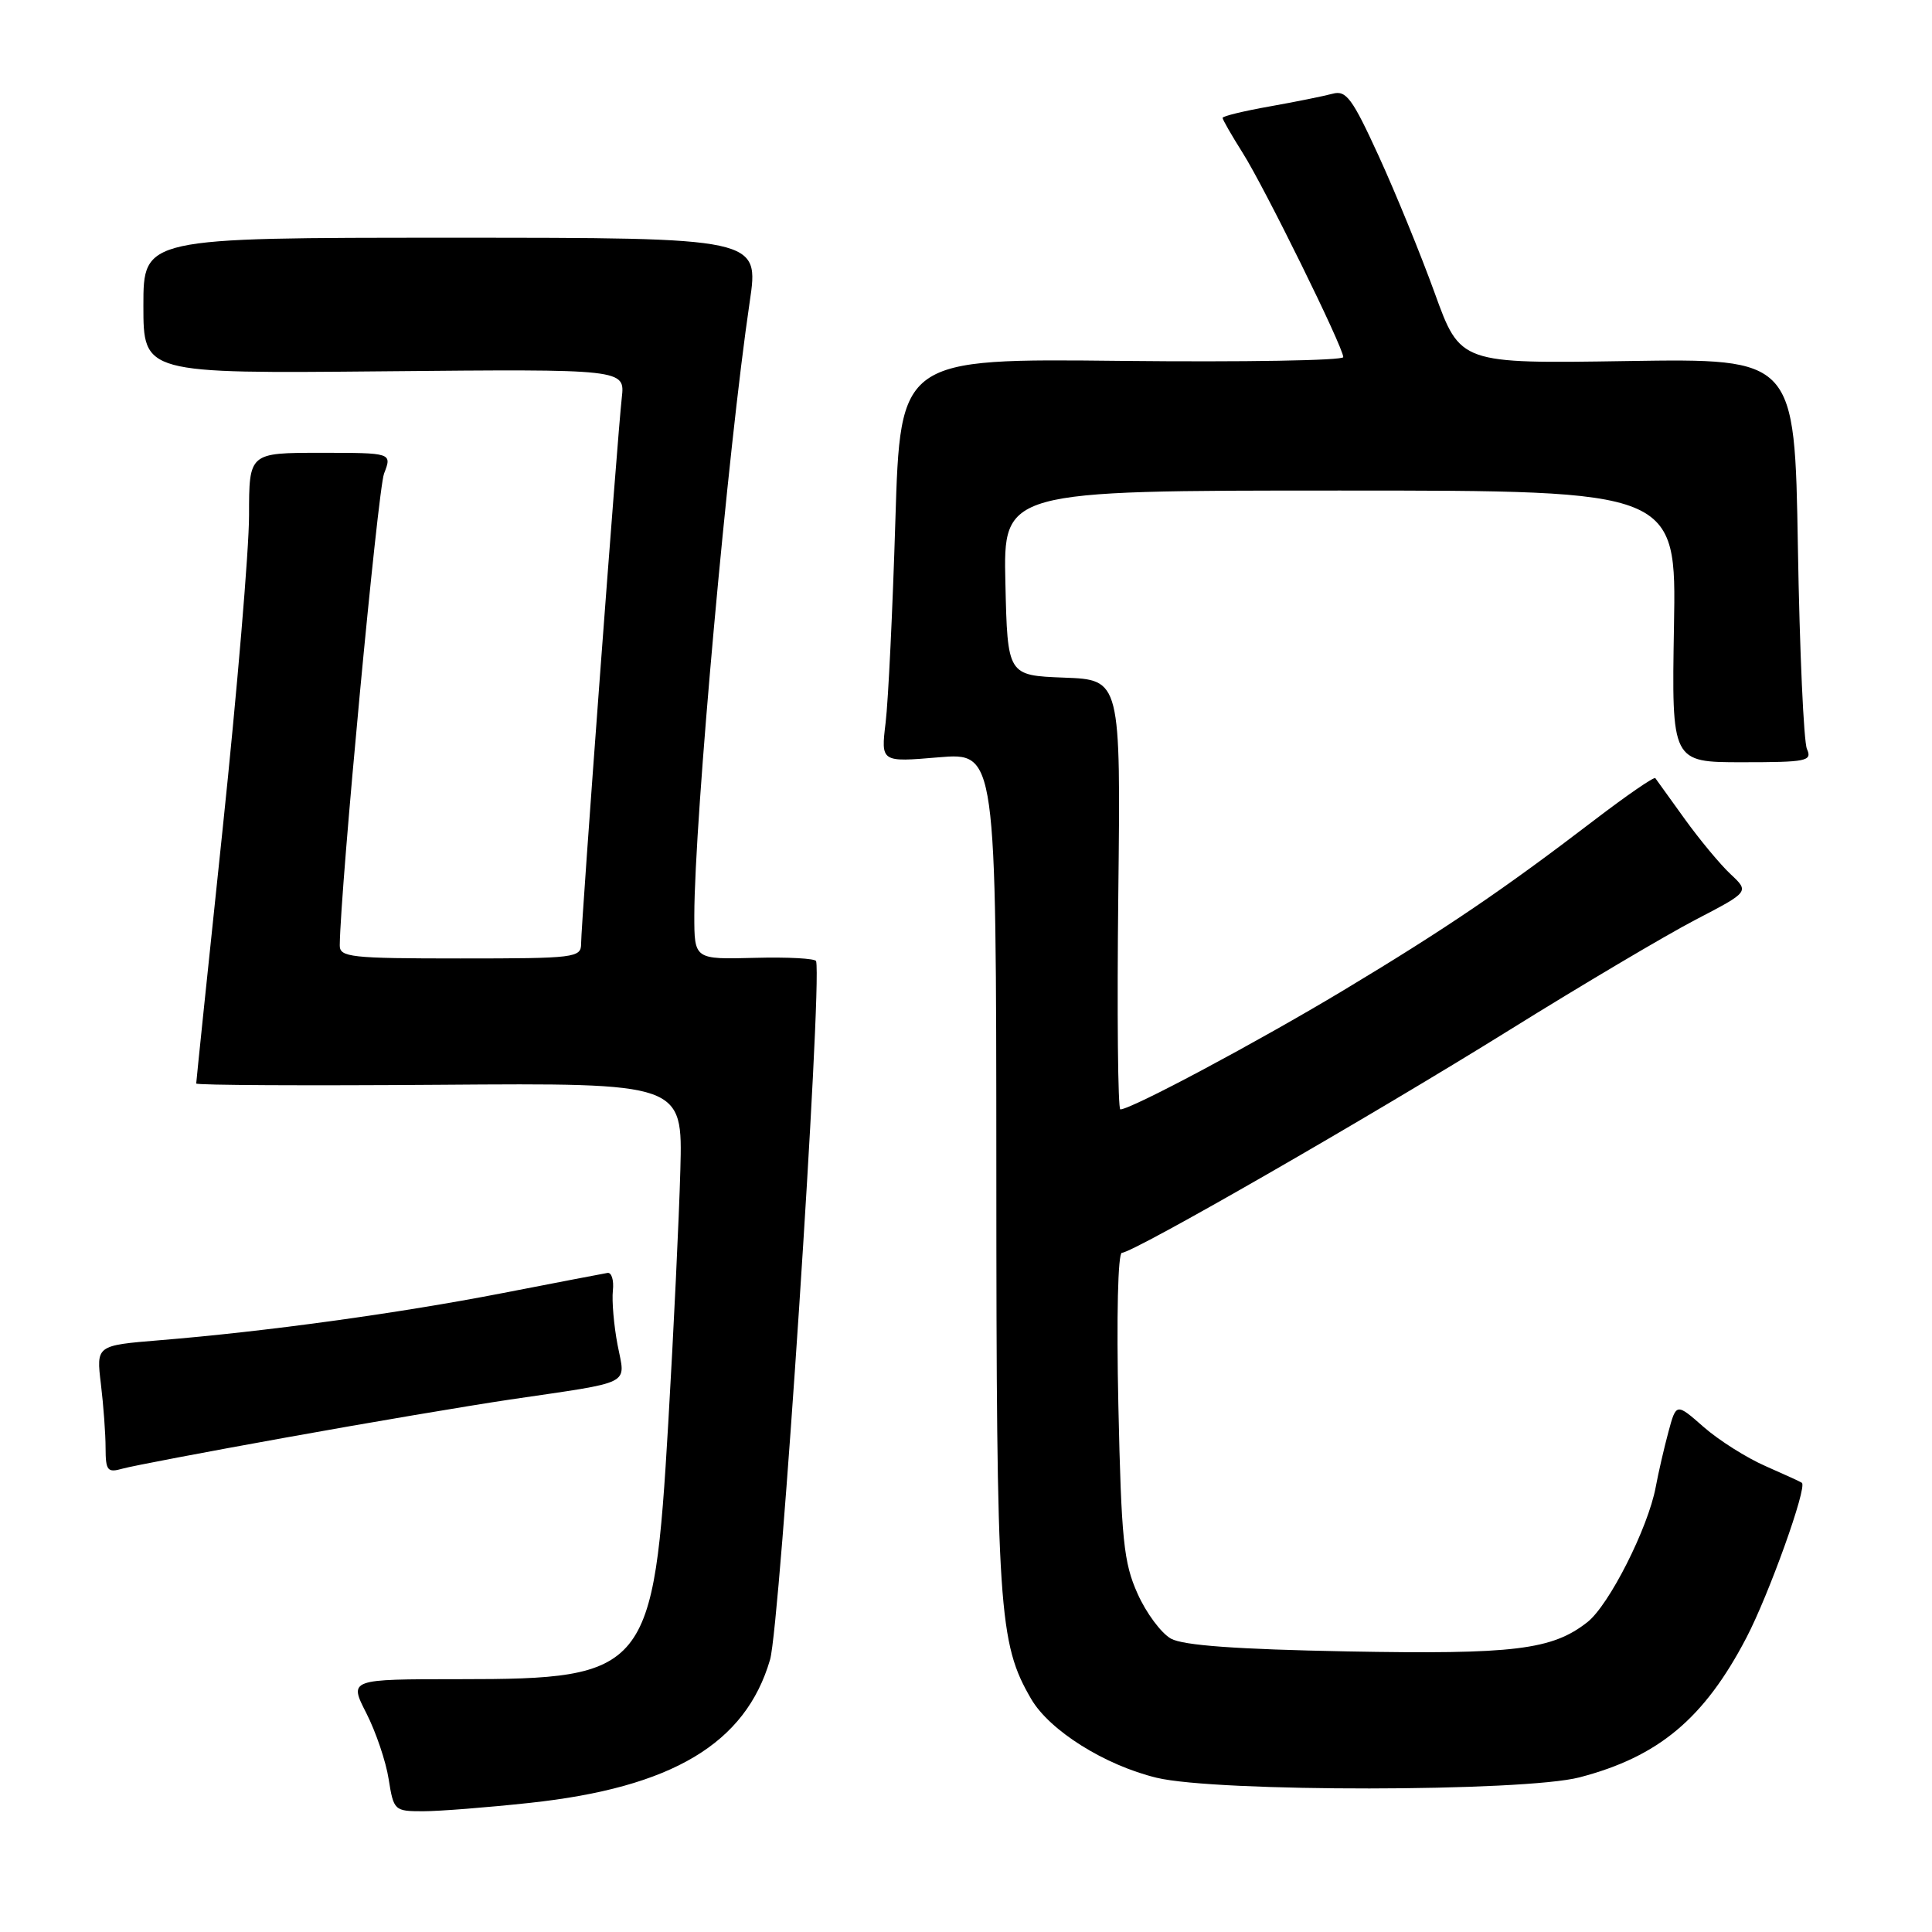 <?xml version="1.0" encoding="UTF-8" standalone="no"?>
<!DOCTYPE svg PUBLIC "-//W3C//DTD SVG 1.1//EN" "http://www.w3.org/Graphics/SVG/1.1/DTD/svg11.dtd" >
<svg xmlns="http://www.w3.org/2000/svg" xmlns:xlink="http://www.w3.org/1999/xlink" version="1.1" viewBox="0 0 256 256">
 <g >
 <path fill="currentColor"
d=" M 70.21 238.89 C 89.05 236.86 98.80 231.04 102.04 219.90 C 103.37 215.33 108.95 130.81 108.14 127.36 C 108.06 127.00 104.39 126.80 100.00 126.92 C 92.00 127.13 92.00 127.13 92.00 121.31 C 92.01 108.74 96.46 59.42 99.34 40.00 C 100.60 31.50 100.60 31.50 59.80 31.50 C 19.00 31.50 19.00 31.50 19.00 40.50 C 19.00 49.50 19.00 49.50 50.91 49.20 C 82.82 48.90 82.82 48.90 82.39 52.70 C 81.83 57.55 77.00 122.39 77.00 125.03 C 77.00 126.91 76.26 127.00 61.00 127.00 C 46.42 127.00 45.00 126.84 45.02 125.25 C 45.11 117.57 50.06 64.91 50.89 62.75 C 51.95 60.00 51.95 60.00 42.48 60.00 C 33.00 60.00 33.00 60.00 33.00 68.27 C 33.00 72.82 31.42 91.54 29.50 109.86 C 27.57 128.18 26.00 143.35 26.00 143.57 C 26.00 143.80 40.50 143.87 58.23 143.74 C 90.46 143.50 90.46 143.50 90.15 155.00 C 89.98 161.32 89.26 176.42 88.55 188.54 C 86.62 221.48 85.79 222.50 60.87 222.50 C 46.24 222.50 46.24 222.50 48.54 227.00 C 49.80 229.47 51.14 233.41 51.50 235.75 C 52.16 239.90 52.26 240.00 56.05 240.00 C 58.18 240.00 64.55 239.50 70.21 238.89 Z  M 209.29 235.51 C 219.76 232.78 225.81 227.73 231.41 217.00 C 234.39 211.29 239.49 197.07 238.76 196.48 C 238.62 196.36 236.45 195.37 233.95 194.27 C 231.45 193.18 227.76 190.85 225.75 189.09 C 222.11 185.89 222.11 185.89 221.07 189.75 C 220.50 191.87 219.74 195.16 219.39 197.05 C 218.38 202.46 213.21 212.69 210.34 214.94 C 205.66 218.62 200.65 219.23 178.50 218.82 C 163.83 218.54 156.79 218.03 155.16 217.13 C 153.87 216.41 151.87 213.73 150.73 211.16 C 148.89 207.07 148.58 204.03 148.19 186.25 C 147.93 174.44 148.13 166.00 148.66 166.00 C 150.18 166.00 181.43 148.04 200.00 136.49 C 209.62 130.50 220.72 123.93 224.65 121.88 C 231.80 118.16 231.80 118.16 229.31 115.83 C 227.94 114.55 225.20 111.25 223.22 108.50 C 221.24 105.75 219.49 103.32 219.34 103.11 C 219.18 102.89 215.55 105.39 211.27 108.66 C 199.16 117.92 191.52 123.10 178.00 131.23 C 166.57 138.10 149.89 147.00 148.45 147.00 C 148.13 147.00 148.00 134.19 148.18 118.54 C 148.50 90.07 148.50 90.07 141.00 89.79 C 133.50 89.50 133.50 89.50 133.22 77.25 C 132.94 65.00 132.94 65.00 177.53 65.00 C 222.13 65.00 222.13 65.00 221.81 83.00 C 221.50 101.00 221.50 101.00 230.86 101.00 C 239.40 101.00 240.15 100.85 239.43 99.25 C 239.00 98.29 238.46 86.25 238.23 72.50 C 237.81 47.50 237.81 47.50 215.65 47.84 C 193.49 48.19 193.49 48.19 190.11 38.84 C 188.25 33.70 184.91 25.53 182.69 20.68 C 179.18 13.02 178.38 11.93 176.58 12.42 C 175.43 12.73 171.69 13.49 168.25 14.10 C 164.81 14.71 162.00 15.39 162.00 15.62 C 162.00 15.85 163.20 17.94 164.67 20.27 C 167.57 24.86 177.98 45.99 177.99 47.32 C 178.00 47.77 164.79 47.99 148.65 47.82 C 119.30 47.50 119.30 47.50 118.64 69.00 C 118.28 80.83 117.70 92.86 117.35 95.75 C 116.72 101.00 116.72 101.00 124.36 100.35 C 132.00 99.71 132.00 99.71 132.02 155.10 C 132.03 213.42 132.32 217.72 136.64 225.13 C 139.09 229.32 146.38 233.89 153.25 235.56 C 161.17 237.48 201.88 237.44 209.29 235.51 Z  M 38.00 190.46 C 48.73 188.52 62.00 186.28 67.50 185.46 C 84.15 183.00 82.87 183.65 81.83 178.20 C 81.34 175.62 81.06 172.38 81.21 171.00 C 81.36 169.62 81.03 168.57 80.49 168.67 C 79.95 168.76 73.65 169.97 66.50 171.36 C 52.81 174.02 35.13 176.45 21.13 177.59 C 12.75 178.28 12.75 178.28 13.37 183.39 C 13.71 186.20 13.99 190.01 13.99 191.87 C 14.00 194.88 14.24 195.17 16.25 194.60 C 17.49 194.25 27.27 192.39 38.00 190.46 Z "/>
</g>
</svg>